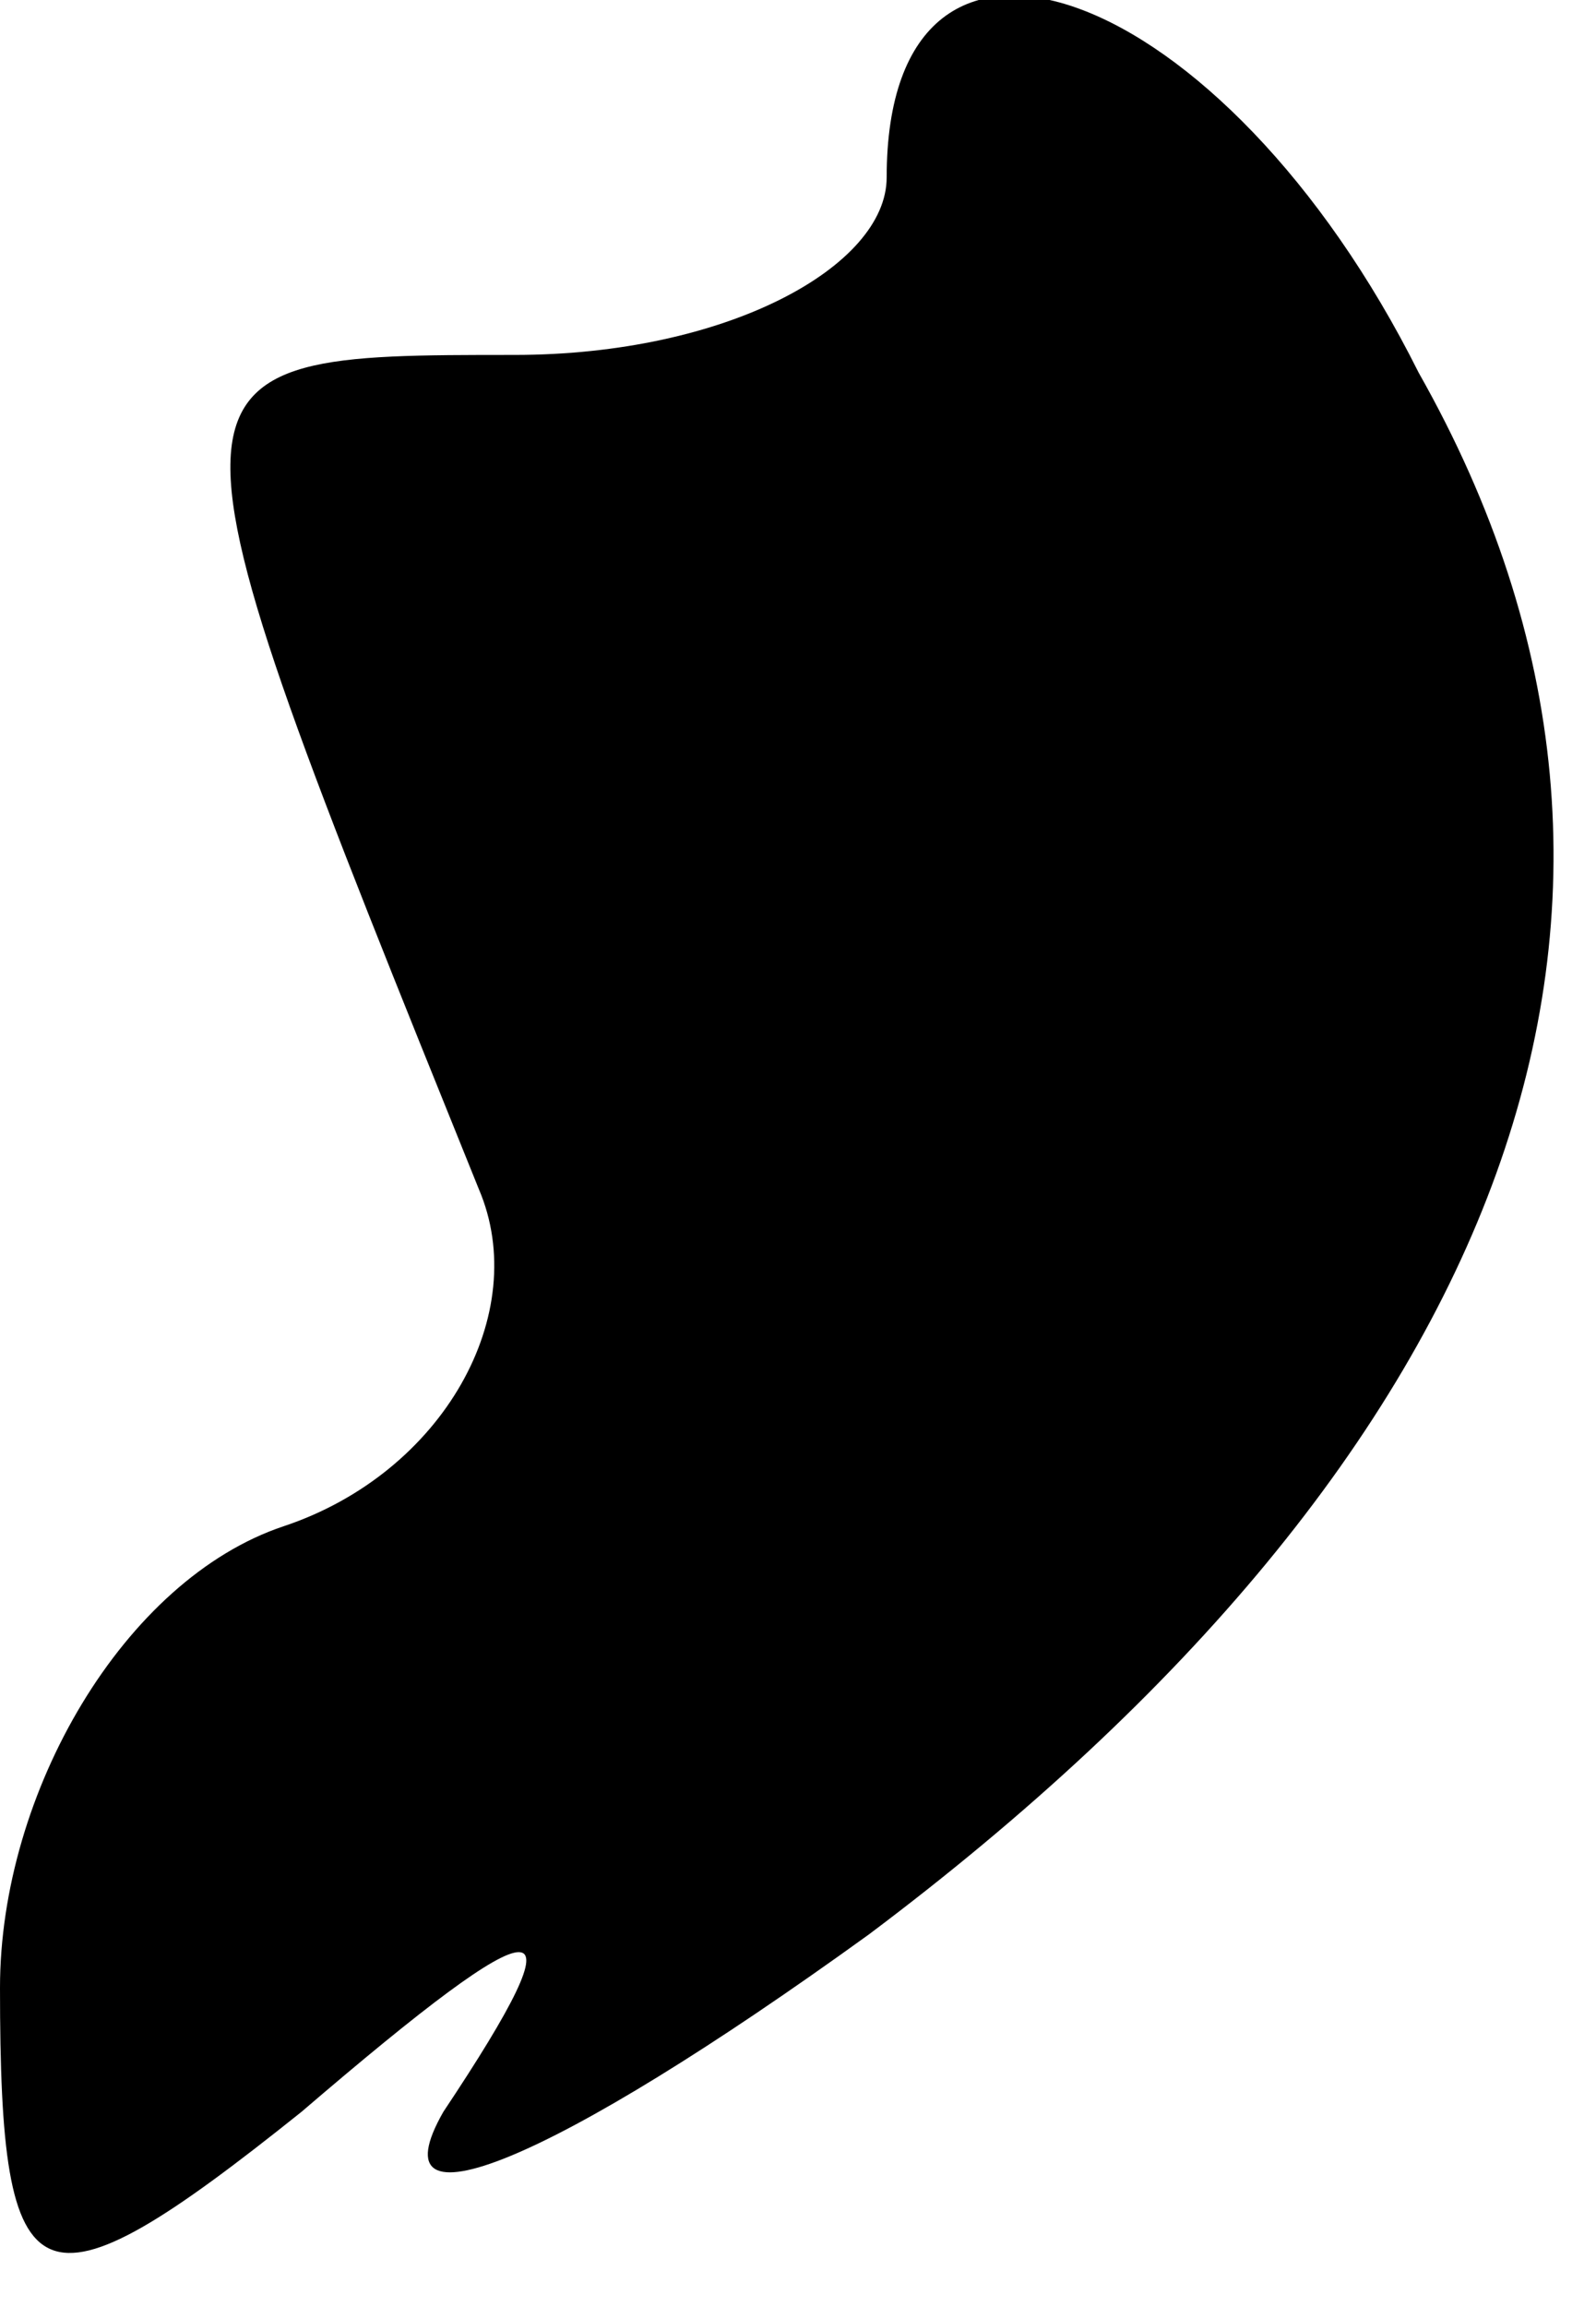 <?xml version="1.0" standalone="no"?>
<!DOCTYPE svg PUBLIC "-//W3C//DTD SVG 20010904//EN"
 "http://www.w3.org/TR/2001/REC-SVG-20010904/DTD/svg10.dtd">
<svg version="1.0" xmlns="http://www.w3.org/2000/svg"
 width="9pt" height="13pt" viewBox="0 0 9 13"
 preserveAspectRatio="xMidYMid meet">
<g transform="translate(0,13) scale(0.1,-0.1)"
fill="#000000" stroke="none">
<path fill="#000000" stroke="none" d="M50 120 c0 -5 -9 -10 -21 -10 -21 0
-21 0 -2 -47 3 -7 -2 -16 -11 -19 -9 -3 -16 -15 -16 -26 0 -18 2 -19 17 -7 14
12 16 12 8 0 -4 -7 6 -3 24 10 36 27 48 58 31 88 -11 22 -30 29 -30 11z"/>
</g>
</svg>
